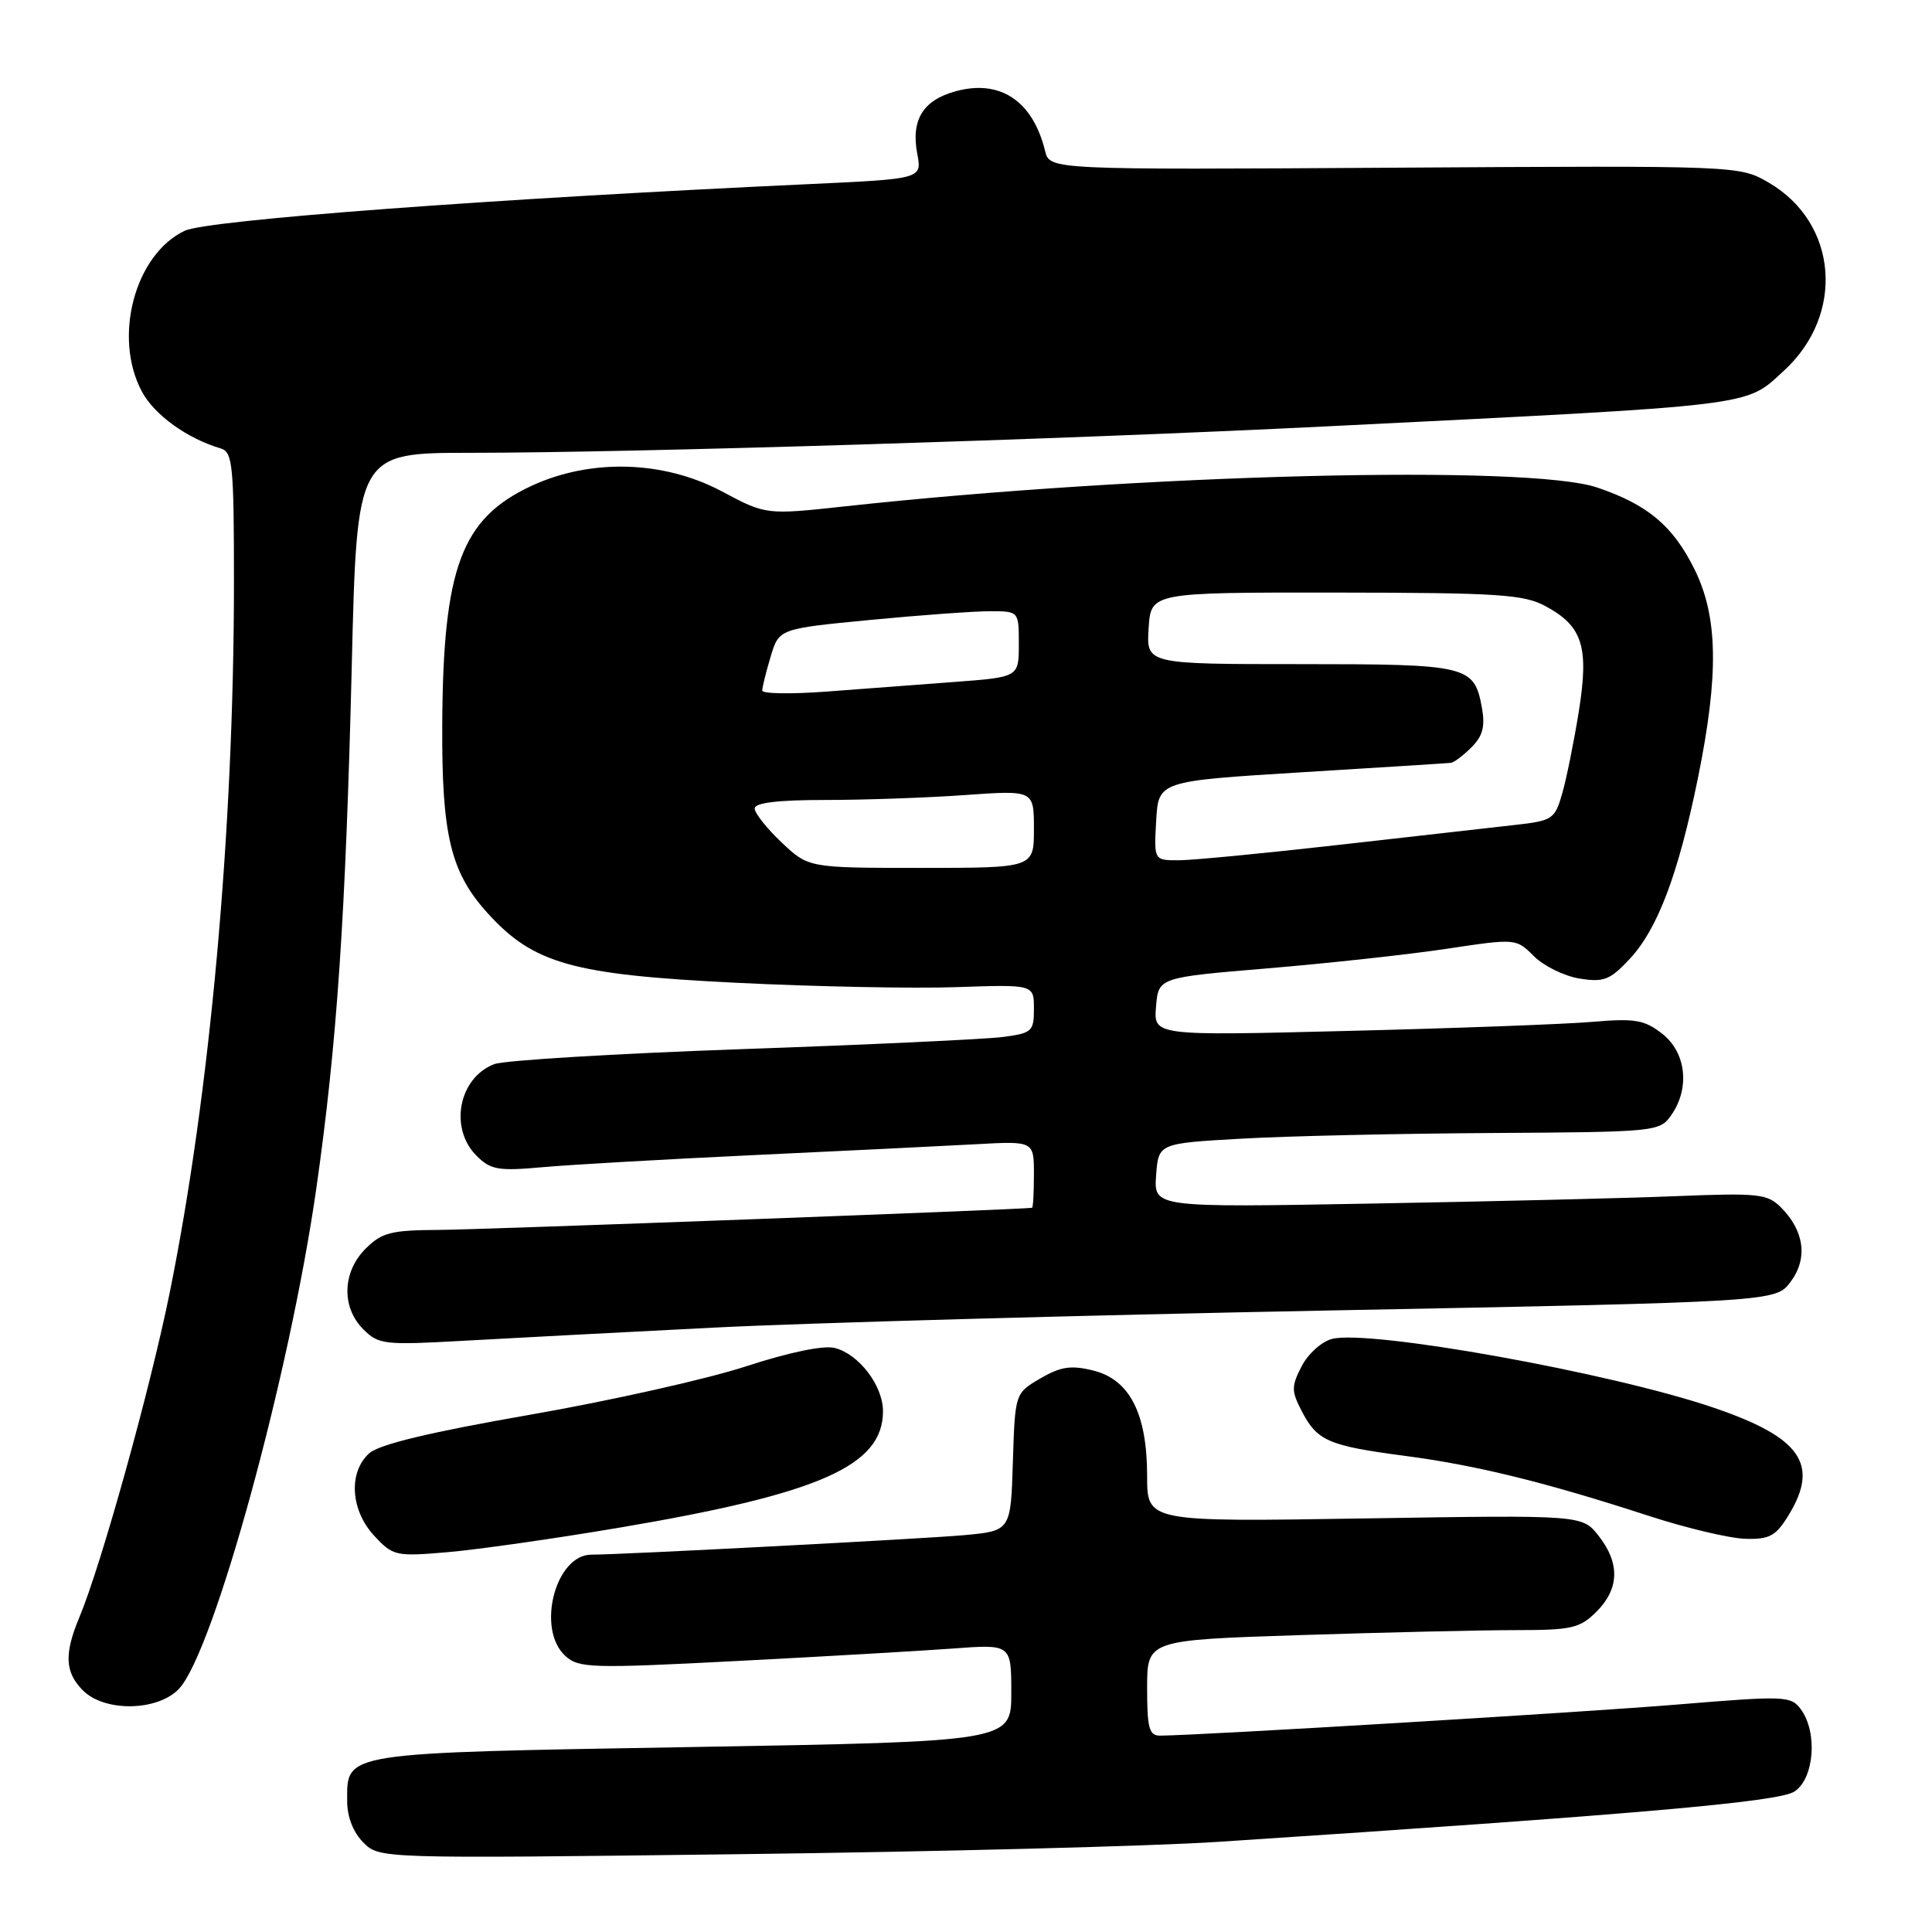 <?xml version="1.0" encoding="UTF-8" standalone="no"?>
<!DOCTYPE svg PUBLIC "-//W3C//DTD SVG 1.1//EN" "http://www.w3.org/Graphics/SVG/1.1/DTD/svg11.dtd" >
<svg xmlns="http://www.w3.org/2000/svg" xmlns:xlink="http://www.w3.org/1999/xlink" version="1.1" viewBox="0 0 256 256">
 <g >
 <path fill="currentColor"
d=" M 161.50 244.05 C 216.84 240.41 235.61 238.77 237.75 237.40 C 240.39 235.71 240.88 229.58 238.63 226.50 C 237.31 224.71 236.56 224.68 222.38 225.85 C 209.82 226.89 159.31 229.93 153.75 229.98 C 152.27 230.00 152.00 229.04 152.00 223.66 C 152.00 217.32 152.00 217.32 172.25 216.66 C 183.39 216.30 196.23 216.00 200.80 216.00 C 208.27 216.00 209.33 215.76 211.55 213.55 C 214.58 210.51 214.67 207.12 211.82 203.50 C 209.65 200.74 209.65 200.74 180.82 201.20 C 152.00 201.66 152.00 201.66 152.00 195.58 C 152.00 187.31 149.69 182.79 144.85 181.60 C 141.92 180.87 140.55 181.08 137.85 182.65 C 134.50 184.61 134.50 184.61 134.21 193.73 C 133.93 202.85 133.93 202.85 127.71 203.42 C 122.40 203.90 82.35 206.00 78.37 206.00 C 73.57 206.00 71.03 215.91 74.92 219.43 C 76.70 221.04 78.38 221.09 97.67 220.09 C 109.13 219.50 121.99 218.75 126.25 218.44 C 134.00 217.86 134.00 217.86 134.00 224.31 C 134.00 230.76 134.00 230.76 91.75 231.49 C 45.03 232.29 46.00 232.14 46.00 238.65 C 46.00 240.74 46.81 242.81 48.14 244.14 C 50.28 246.28 50.28 246.28 97.89 245.69 C 124.08 245.37 152.70 244.63 161.50 244.05 Z  M 23.74 223.75 C 28.34 218.78 38.37 182.23 41.91 157.50 C 44.65 138.30 45.80 121.41 46.61 88.25 C 47.29 60.00 47.29 60.00 62.40 60.00 C 84.00 59.99 140.47 58.25 175.50 56.51 C 233.40 53.63 231.16 53.90 236.37 49.13 C 244.50 41.69 243.54 29.57 234.40 24.22 C 230.50 21.94 230.50 21.94 184.80 22.22 C 139.09 22.50 139.09 22.50 138.48 20.00 C 136.85 13.35 132.51 10.47 126.60 12.10 C 122.29 13.29 120.70 15.89 121.54 20.37 C 122.17 23.70 122.17 23.70 107.33 24.39 C 65.22 26.33 27.49 29.15 24.47 30.58 C 17.86 33.72 14.94 44.70 18.81 51.90 C 20.46 54.98 24.80 58.11 29.25 59.42 C 30.83 59.89 31.00 61.62 31.00 77.22 C 30.99 110.01 27.83 144.91 22.49 171.27 C 19.91 184.02 13.41 207.39 10.52 214.29 C 8.48 219.17 8.60 221.60 11.00 224.00 C 13.89 226.89 20.95 226.75 23.74 223.75 Z  M 81.97 202.44 C 108.60 197.94 117.00 194.24 117.00 187.00 C 117.00 183.60 113.81 179.42 110.60 178.61 C 109.11 178.24 104.54 179.19 98.84 181.05 C 93.71 182.73 80.81 185.62 70.18 187.47 C 56.93 189.78 50.23 191.39 48.92 192.57 C 46.14 195.09 46.44 200.10 49.58 203.49 C 52.07 206.18 52.42 206.26 59.33 205.67 C 63.27 205.33 73.46 203.88 81.97 202.44 Z  M 237.01 200.75 C 241.12 194.02 238.62 190.45 227.02 186.51 C 213.45 181.89 181.54 176.15 176.51 177.41 C 175.15 177.75 173.34 179.37 172.49 181.01 C 171.10 183.70 171.10 184.30 172.48 186.97 C 174.54 190.94 176.00 191.57 186.16 192.91 C 195.66 194.16 204.76 196.40 218.50 200.87 C 223.45 202.48 229.19 203.84 231.26 203.90 C 234.49 203.99 235.31 203.53 237.01 200.75 Z  M 94.50 175.92 C 106.60 175.30 143.23 174.28 175.89 173.65 C 235.29 172.50 235.29 172.50 237.27 169.84 C 239.57 166.76 239.09 163.09 235.98 159.98 C 234.19 158.19 232.98 158.06 222.26 158.49 C 215.79 158.76 197.54 159.20 181.69 159.48 C 152.89 160.00 152.89 160.00 153.19 155.75 C 153.50 151.50 153.50 151.50 164.50 150.88 C 170.55 150.53 185.49 150.20 197.69 150.13 C 219.42 150.00 219.92 149.95 221.44 147.78 C 223.95 144.20 223.44 139.49 220.27 136.99 C 217.89 135.13 216.67 134.92 211.02 135.40 C 207.43 135.71 192.88 136.25 178.68 136.60 C 152.86 137.25 152.86 137.25 153.18 133.38 C 153.50 129.52 153.50 129.52 168.00 128.31 C 175.97 127.64 186.64 126.48 191.69 125.72 C 200.87 124.34 200.89 124.34 203.25 126.70 C 204.55 128.00 207.26 129.33 209.28 129.66 C 212.50 130.18 213.33 129.86 215.93 127.08 C 219.65 123.10 222.38 115.86 224.98 103.12 C 227.78 89.34 227.65 81.71 224.51 75.39 C 221.65 69.65 218.33 66.87 211.64 64.60 C 202.59 61.53 151.33 62.81 112.00 67.09 C 101.50 68.23 101.50 68.23 95.65 65.11 C 87.95 61.01 78.25 60.74 70.40 64.39 C 61.14 68.71 58.71 75.20 58.60 96.00 C 58.52 110.61 59.70 115.56 64.56 120.94 C 70.68 127.71 75.81 129.15 97.50 130.22 C 107.95 130.74 121.11 131.00 126.75 130.80 C 137.00 130.45 137.00 130.45 137.00 133.66 C 137.00 136.69 136.76 136.91 132.75 137.42 C 130.41 137.71 114.86 138.44 98.19 139.02 C 81.52 139.61 66.81 140.50 65.50 141.00 C 60.79 142.79 59.48 149.48 63.13 153.13 C 65.01 155.01 66.00 155.19 71.88 154.66 C 75.52 154.33 88.17 153.61 100.00 153.05 C 111.83 152.50 124.99 151.85 129.25 151.62 C 137.00 151.19 137.00 151.19 137.00 155.59 C 137.00 158.02 136.89 160.02 136.75 160.04 C 135.38 160.27 63.69 162.94 58.20 162.97 C 51.82 163.00 50.60 163.31 48.45 165.45 C 45.35 168.55 45.22 173.22 48.14 176.14 C 50.16 178.16 50.93 178.25 61.39 177.66 C 67.50 177.32 82.40 176.53 94.50 175.92 Z  M 103.57 111.63 C 101.61 109.78 100.00 107.75 100.00 107.13 C 100.00 106.37 103.06 106.00 109.35 106.00 C 114.49 106.00 122.81 105.71 127.85 105.35 C 137.00 104.70 137.00 104.70 137.00 109.85 C 137.00 115.00 137.00 115.00 122.07 115.00 C 107.14 115.00 107.14 115.00 103.57 111.63 Z  M 153.20 108.75 C 153.50 103.50 153.50 103.50 172.50 102.33 C 182.95 101.69 191.84 101.13 192.25 101.08 C 192.66 101.04 193.89 100.11 194.98 99.02 C 196.48 97.52 196.81 96.25 196.36 93.77 C 195.33 88.18 194.56 88.00 172.25 88.00 C 151.89 88.00 151.89 88.00 152.20 83.25 C 152.50 78.50 152.50 78.50 177.00 78.52 C 198.55 78.54 201.90 78.76 204.79 80.32 C 209.71 82.97 210.57 85.70 209.20 94.28 C 208.56 98.25 207.58 103.12 207.01 105.11 C 206.03 108.55 205.73 108.75 200.74 109.31 C 197.86 109.63 187.40 110.81 177.50 111.94 C 167.60 113.06 158.01 113.99 156.20 113.99 C 152.90 114.00 152.90 114.00 153.20 108.75 Z  M 101.00 91.50 C 101.00 91.08 101.50 89.06 102.11 87.02 C 103.22 83.31 103.22 83.31 115.36 82.14 C 122.04 81.50 129.19 80.98 131.25 80.99 C 135.00 81.00 135.00 81.00 135.00 85.36 C 135.00 89.72 135.00 89.72 126.50 90.36 C 121.83 90.71 114.17 91.29 109.50 91.64 C 104.83 91.99 101.00 91.93 101.00 91.50 Z "/>
</g>
</svg>